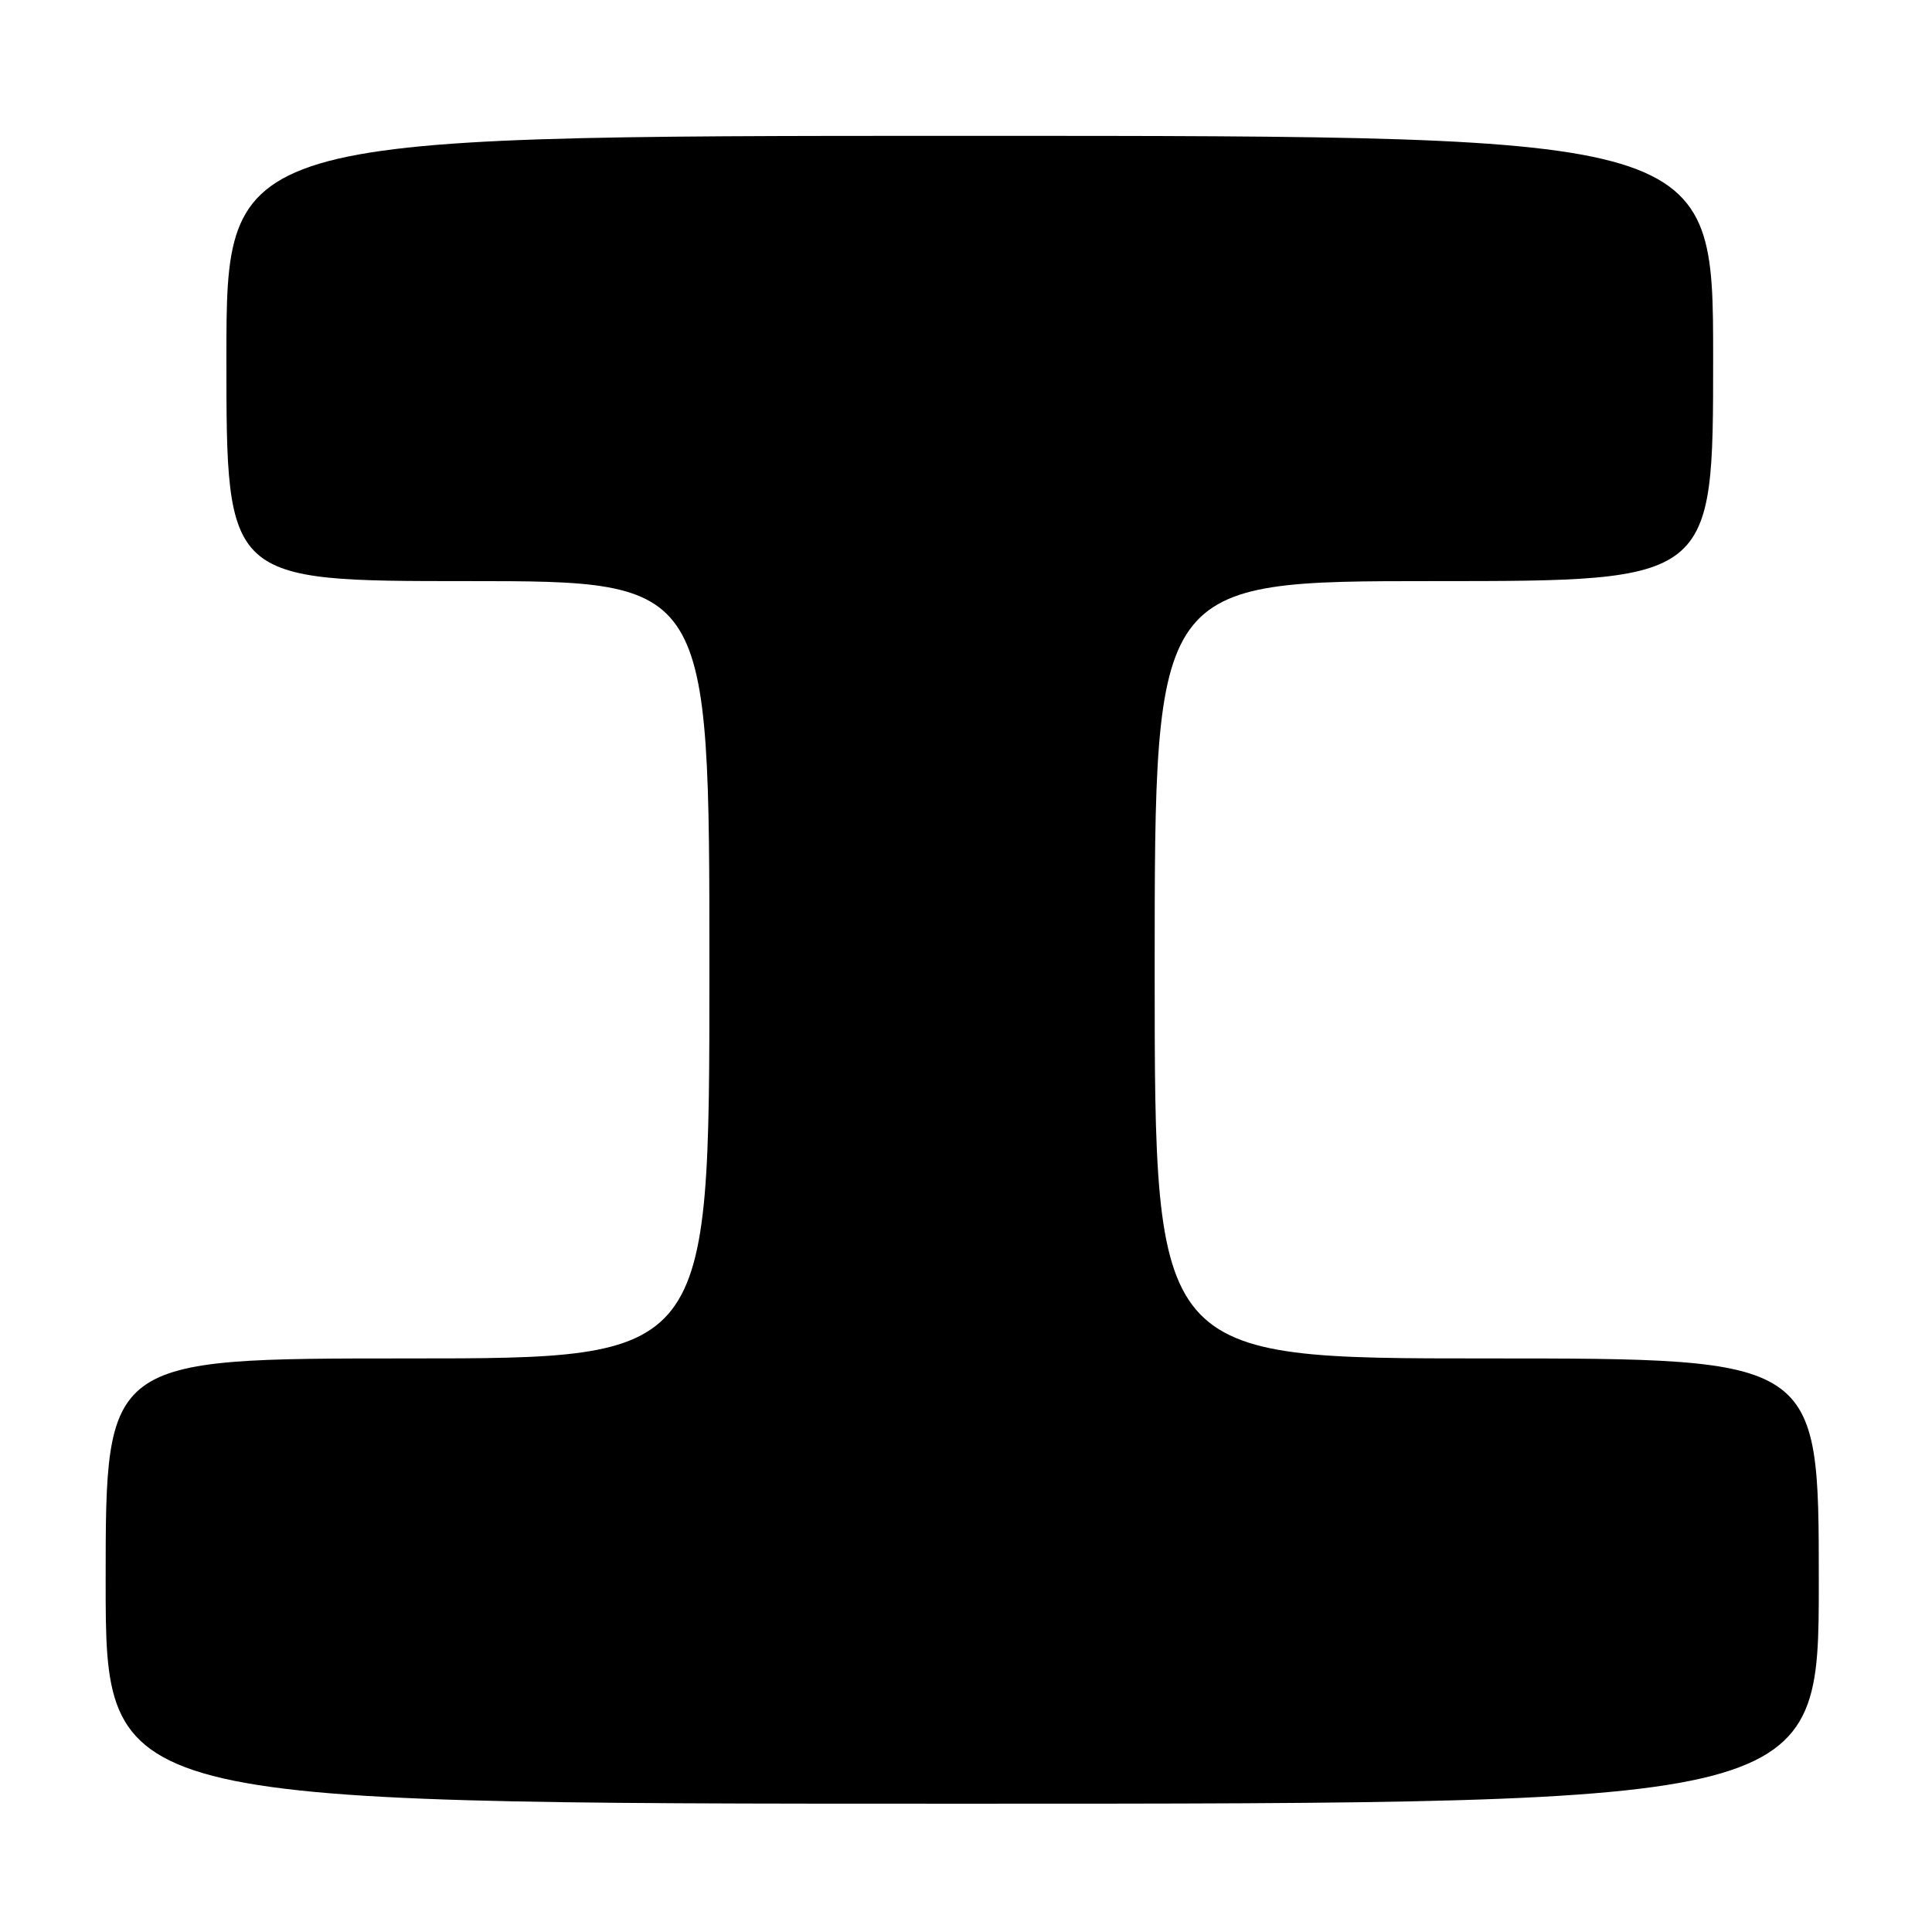 <?xml version="1.0" encoding="UTF-8" standalone="no"?>
<!DOCTYPE svg PUBLIC "-//W3C//DTD SVG 1.1//EN" "http://www.w3.org/Graphics/SVG/1.1/DTD/svg11.dtd" >
<svg xmlns="http://www.w3.org/2000/svg" xmlns:xlink="http://www.w3.org/1999/xlink" version="1.1" viewBox="0 0 256 256">
 <g >
 <path fill="currentColor"
d=" M 241.00 209.50 C 241.00 180.00 241.00 180.00 197.00 180.00 C 153.00 180.00 153.00 180.00 153.00 128.50 C 153.00 77.00 153.00 77.00 190.00 77.00 C 227.00 77.00 227.00 77.00 227.00 47.50 C 227.00 18.00 227.00 18.00 128.50 18.00 C 30.00 18.00 30.00 18.00 30.00 47.50 C 30.00 77.00 30.00 77.00 62.00 77.00 C 94.00 77.00 94.00 77.00 94.00 128.50 C 94.00 180.00 94.00 180.00 54.00 180.00 C 14.00 180.00 14.00 180.00 14.00 209.50 C 14.00 239.00 14.00 239.00 127.50 239.00 C 241.00 239.00 241.00 239.00 241.00 209.50 Z "/>
</g>
</svg>